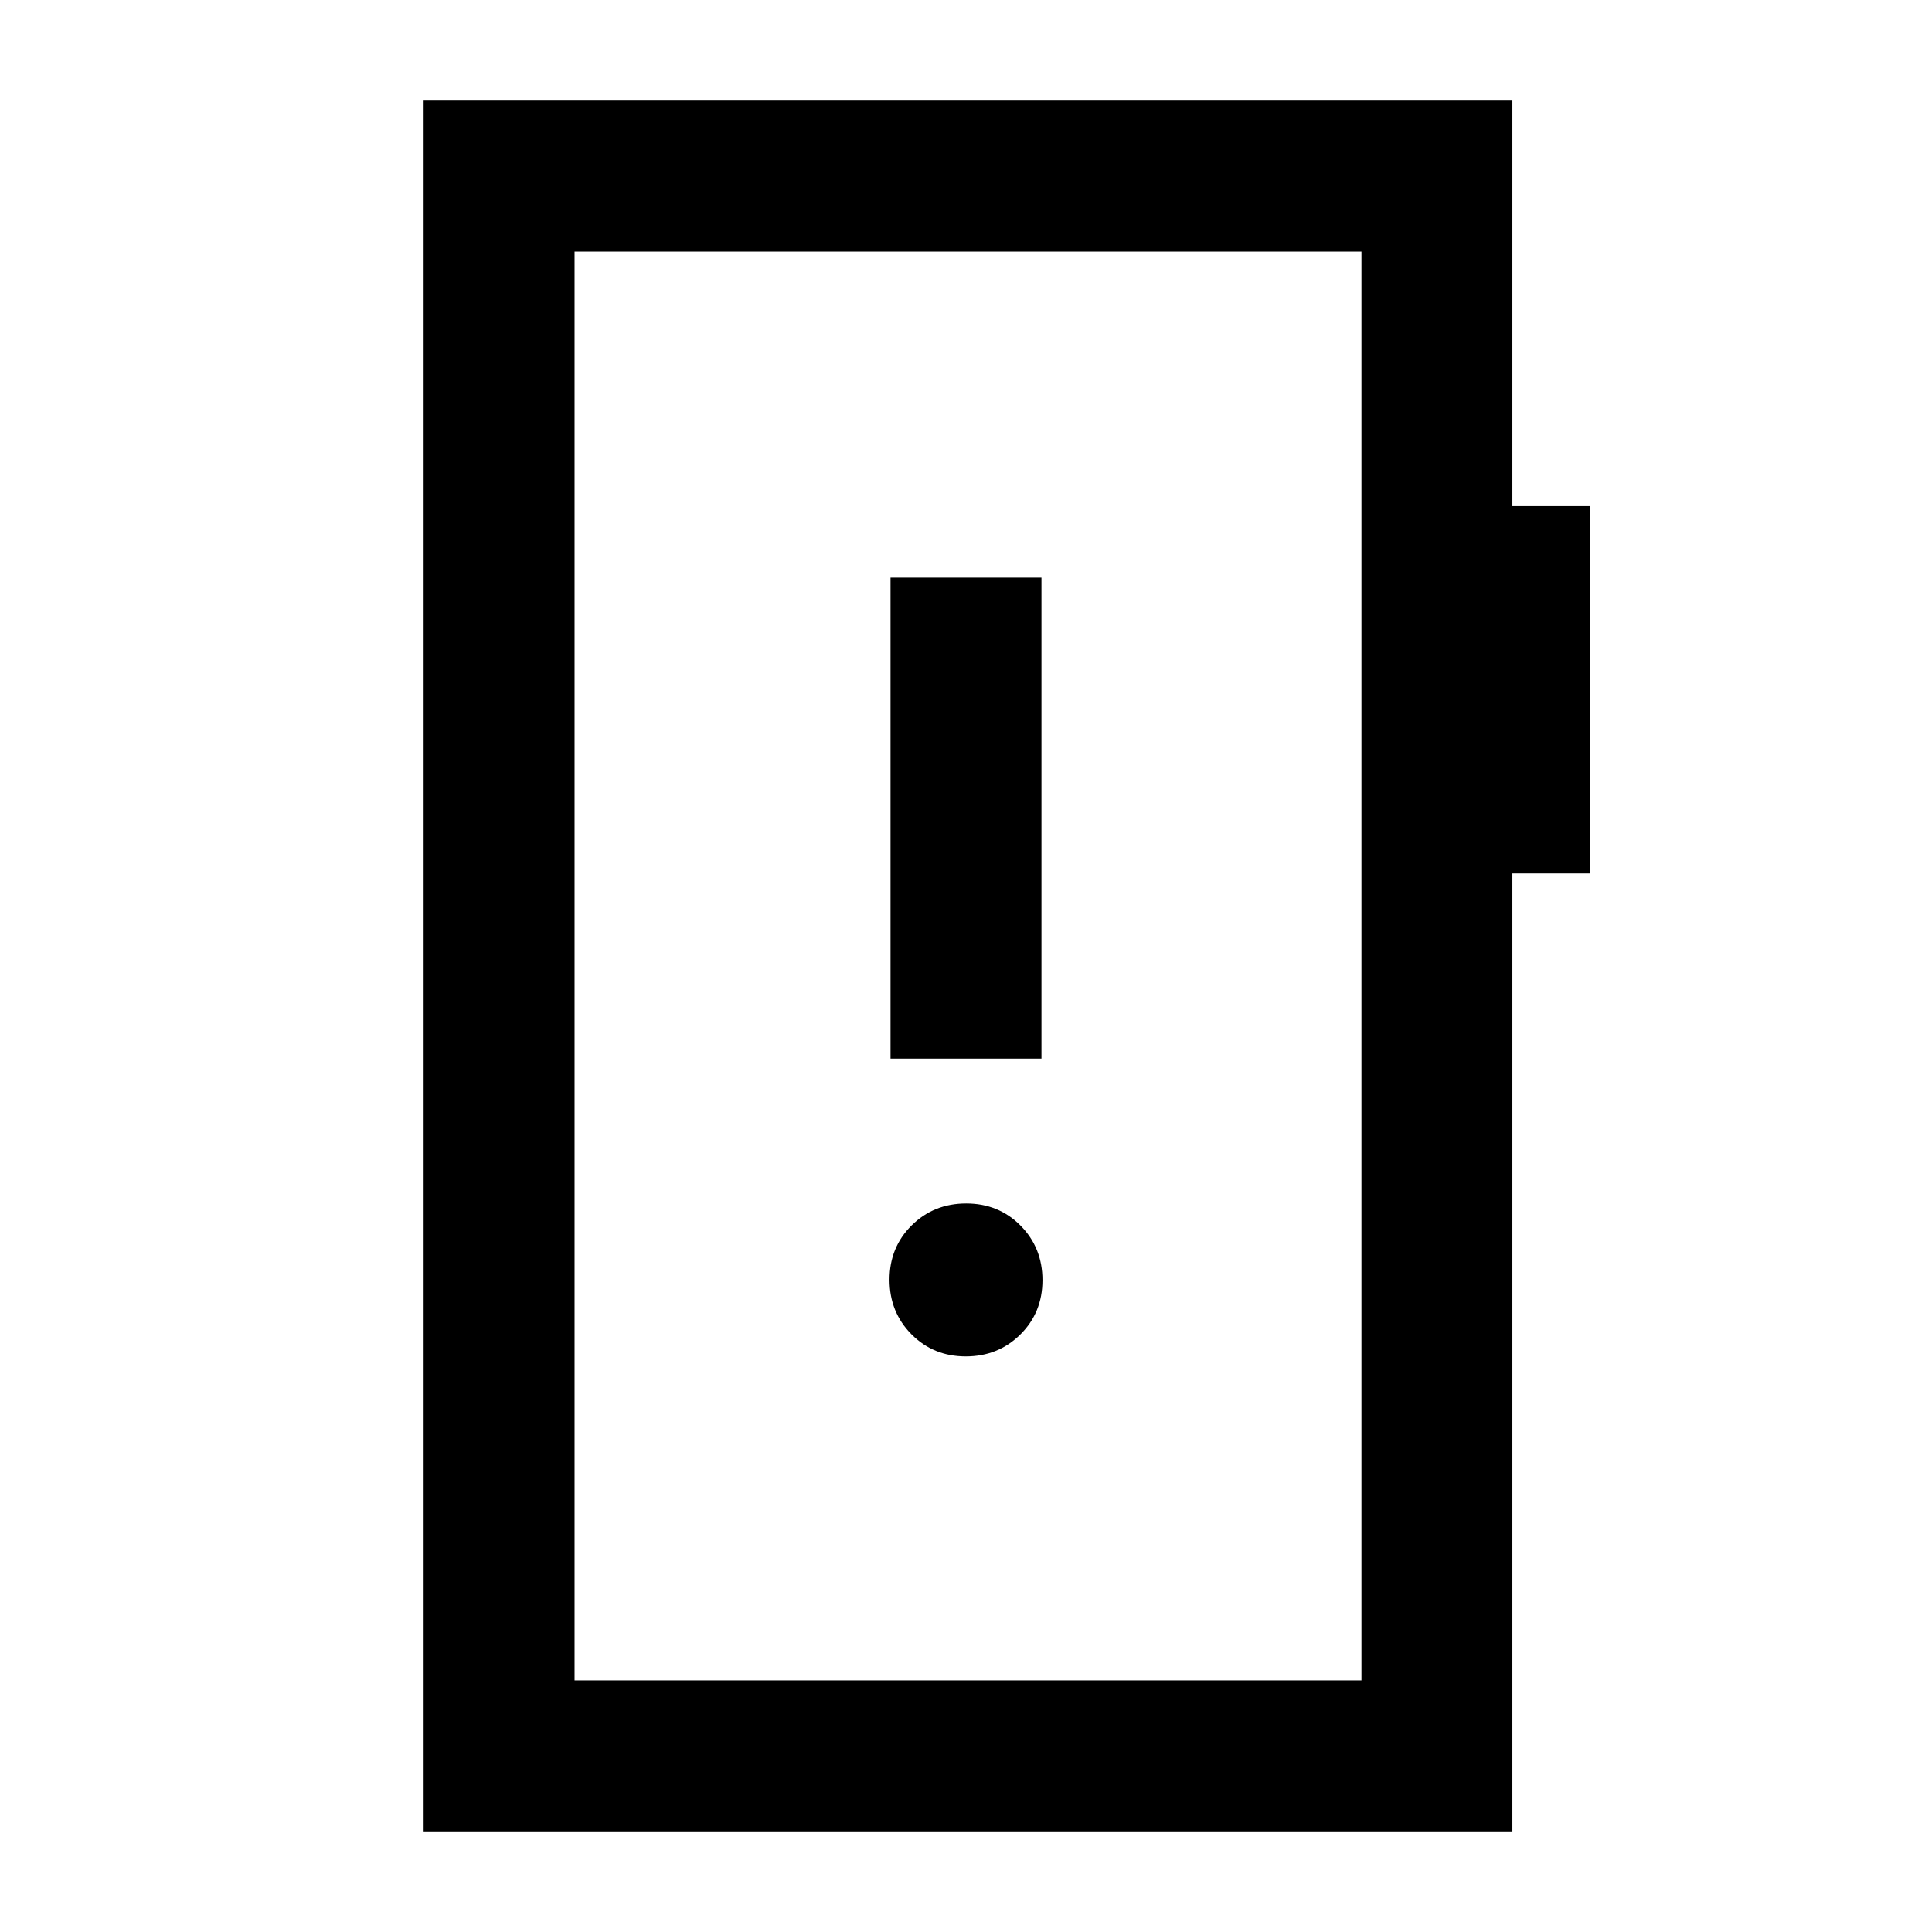<svg xmlns="http://www.w3.org/2000/svg" height="24" viewBox="0 -960 960 960" width="24"><path d="M479.89-286Q496-286 507-296.89q11-10.9 11-27Q518-340 507.11-351q-10.9-11-27-11Q464-362 453-351.11q-11 10.9-11 27Q442-308 452.89-297q10.9 11 27 11ZM442.5-434h75v-239h-75v239Zm-232 384v-860h541v201.5H790V-526h-38.5v476h-541Zm75-75h391v-710h-391v710Zm0 0v-710 710Z"/></svg>